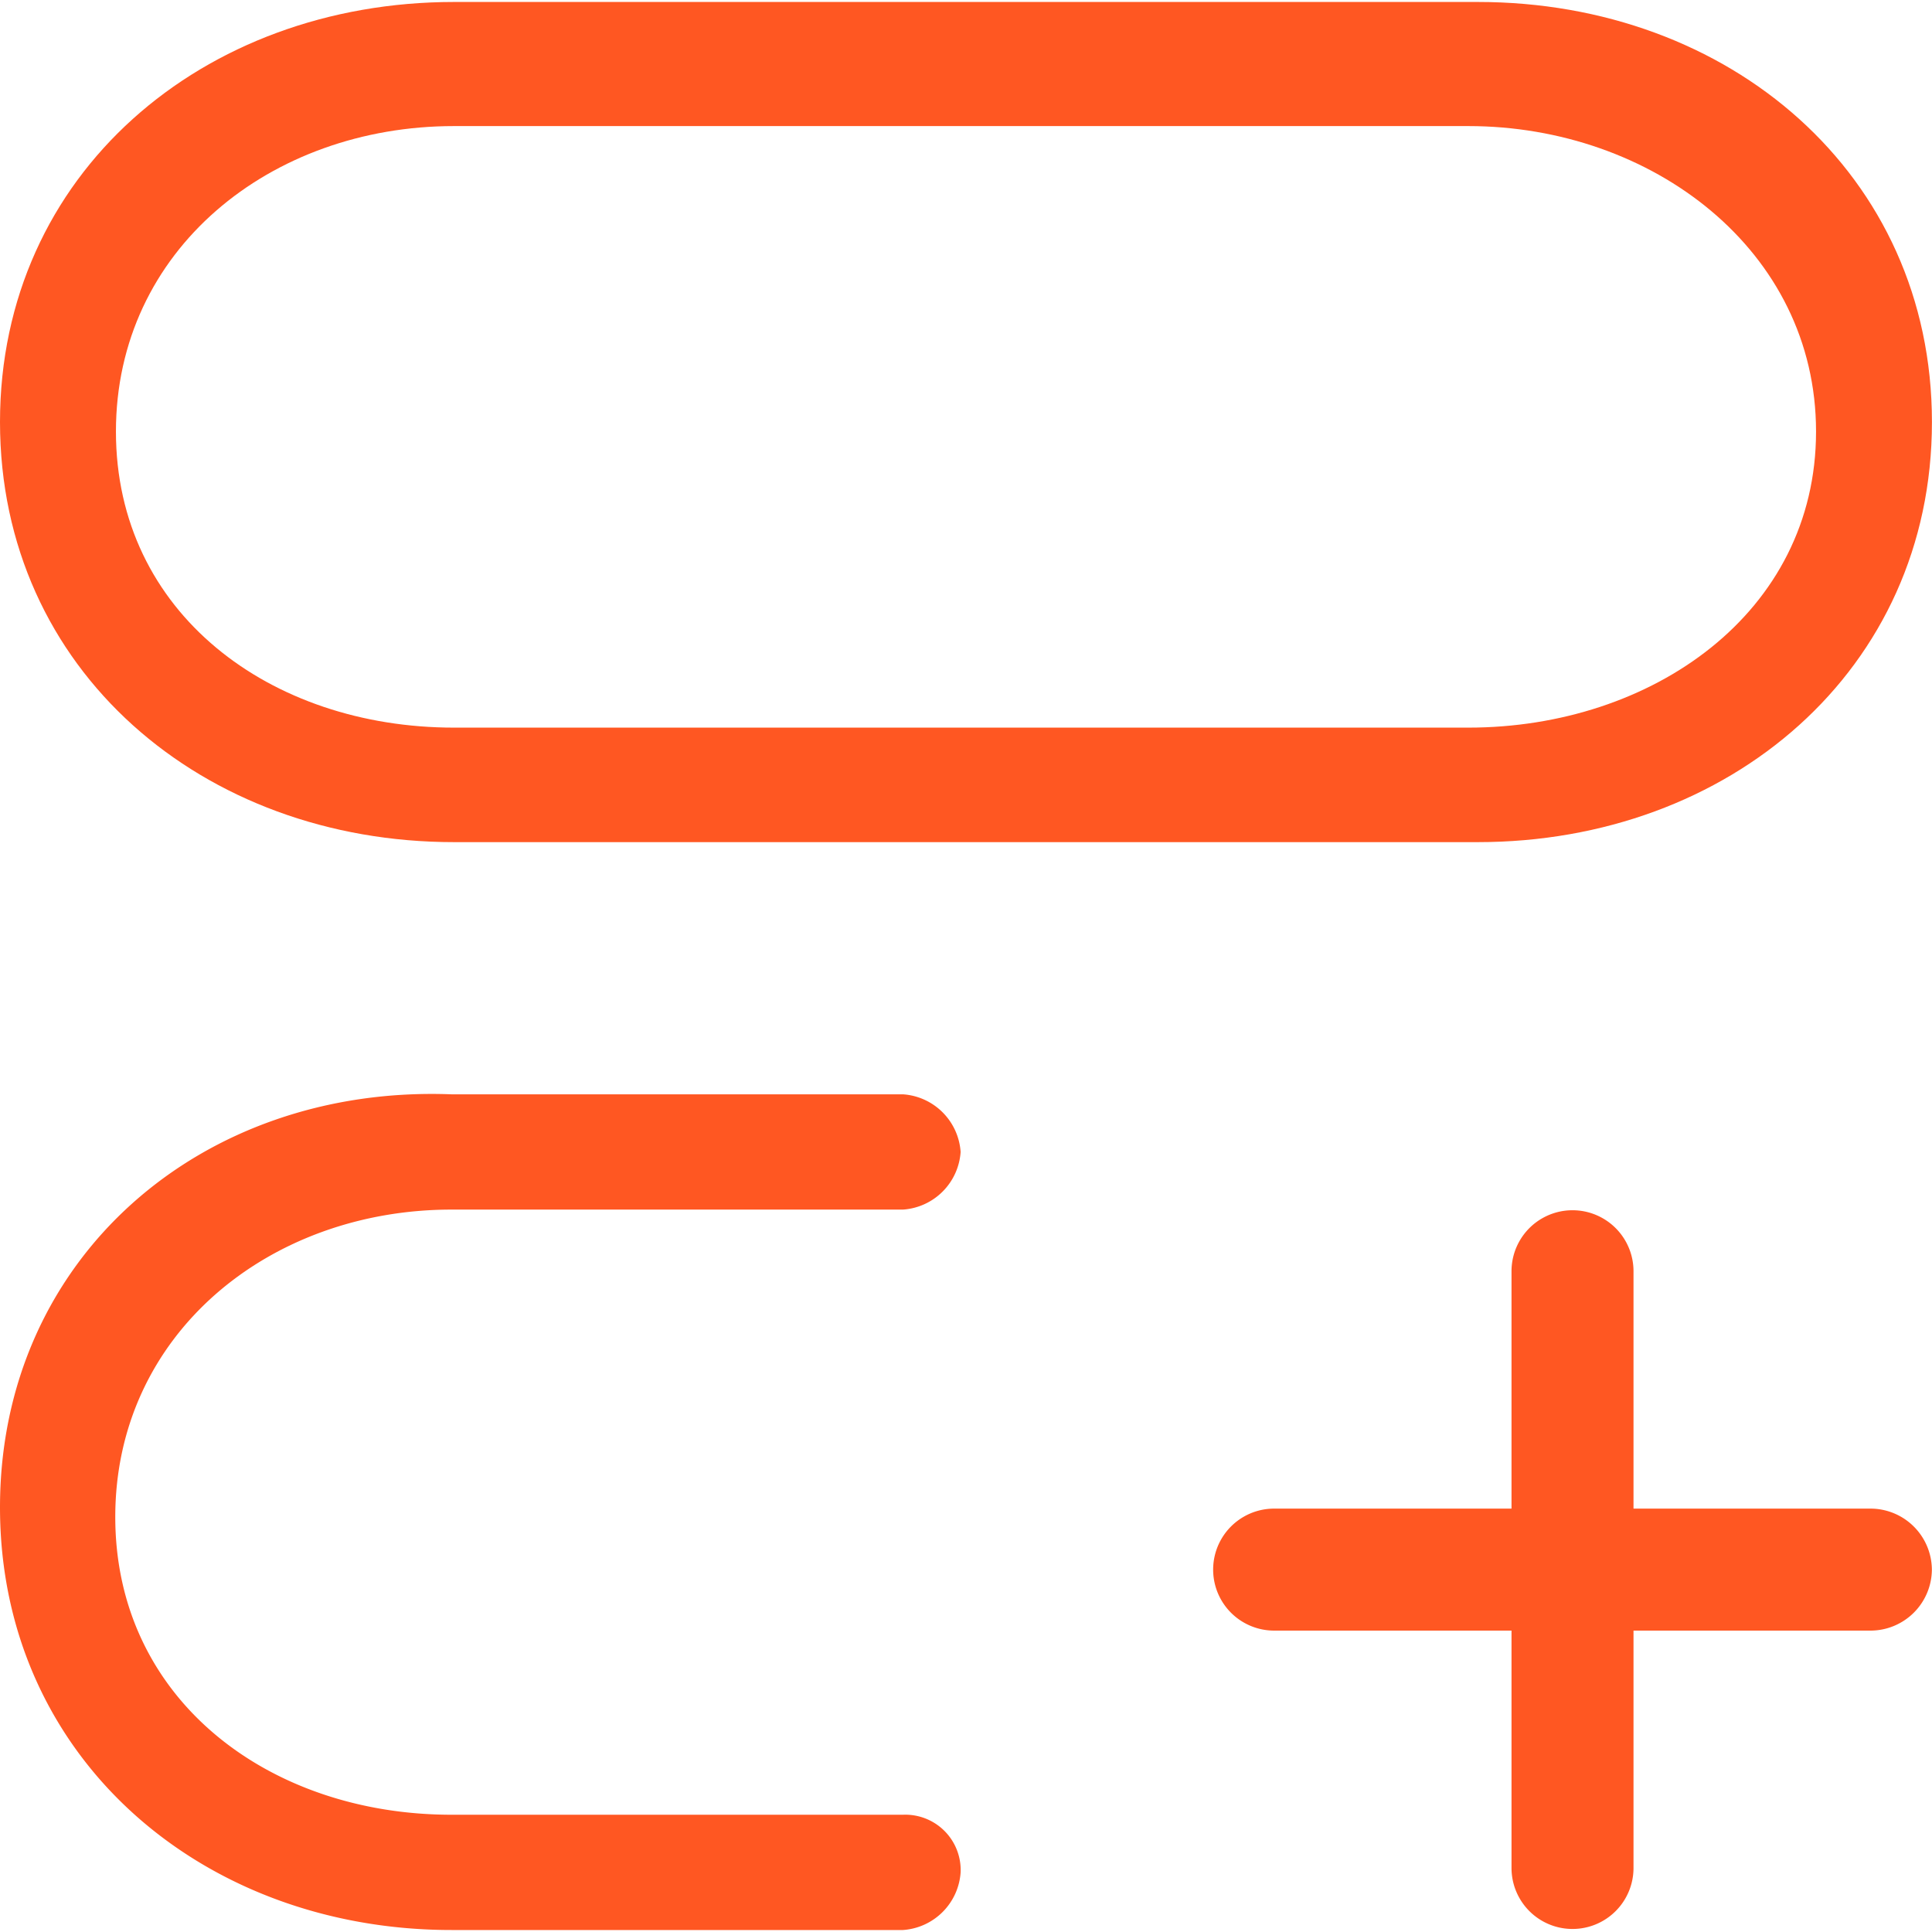 <svg xmlns="http://www.w3.org/2000/svg" width="45" height="45" viewBox="0 0 155.296 154.979"><path d="M120.805,1.933H38.5C18.317,1.933,2.009,15.747,2.009,35.7S18.317,69.466,38.5,69.466h82.3c20.192,0,36.5-13.814,36.5-33.766S141,1.933,120.805,1.933Zm-.772,58.329H38.5c-14.756,0-27.172-9.212-27.172-23.8S23.745,11.909,38.5,11.909h81.532c14.756,0,27.952,9.976,27.952,24.555S134.789,60.262,120.033,60.262Z" transform="translate(-2.009 -1.933)" fill="#ff5722"/><path d="M79.225,75.875h0a4.451,4.451,0,0,0-4.633-4.633H38.3c-14.671,0-27.025-9.266-27.025-23.937S23.629,22.6,38.3,22.6H74.592a4.982,4.982,0,0,0,4.633-4.633h0a4.982,4.982,0,0,0-4.633-4.633H38.3c-20.076-.772-36.291,13.127-36.291,33.2S18.224,80.508,38.3,80.508H74.592A4.982,4.982,0,0,0,79.225,75.875Z" transform="translate(-2.009 74.47)" fill="#ff5722"/><path d="M72.417,43.4a4.94,4.94,0,0,1-4.9,4.9H48.434v19.08a4.9,4.9,0,0,1-9.806,0V48.3H19.548a4.9,4.9,0,1,1,0-9.806h19.08V19.414a4.9,4.9,0,0,1,9.806,0v19.08h19.08A4.94,4.94,0,0,1,72.417,43.4Z" transform="translate(82.869 82.611)" fill="#ff5722"/></svg>